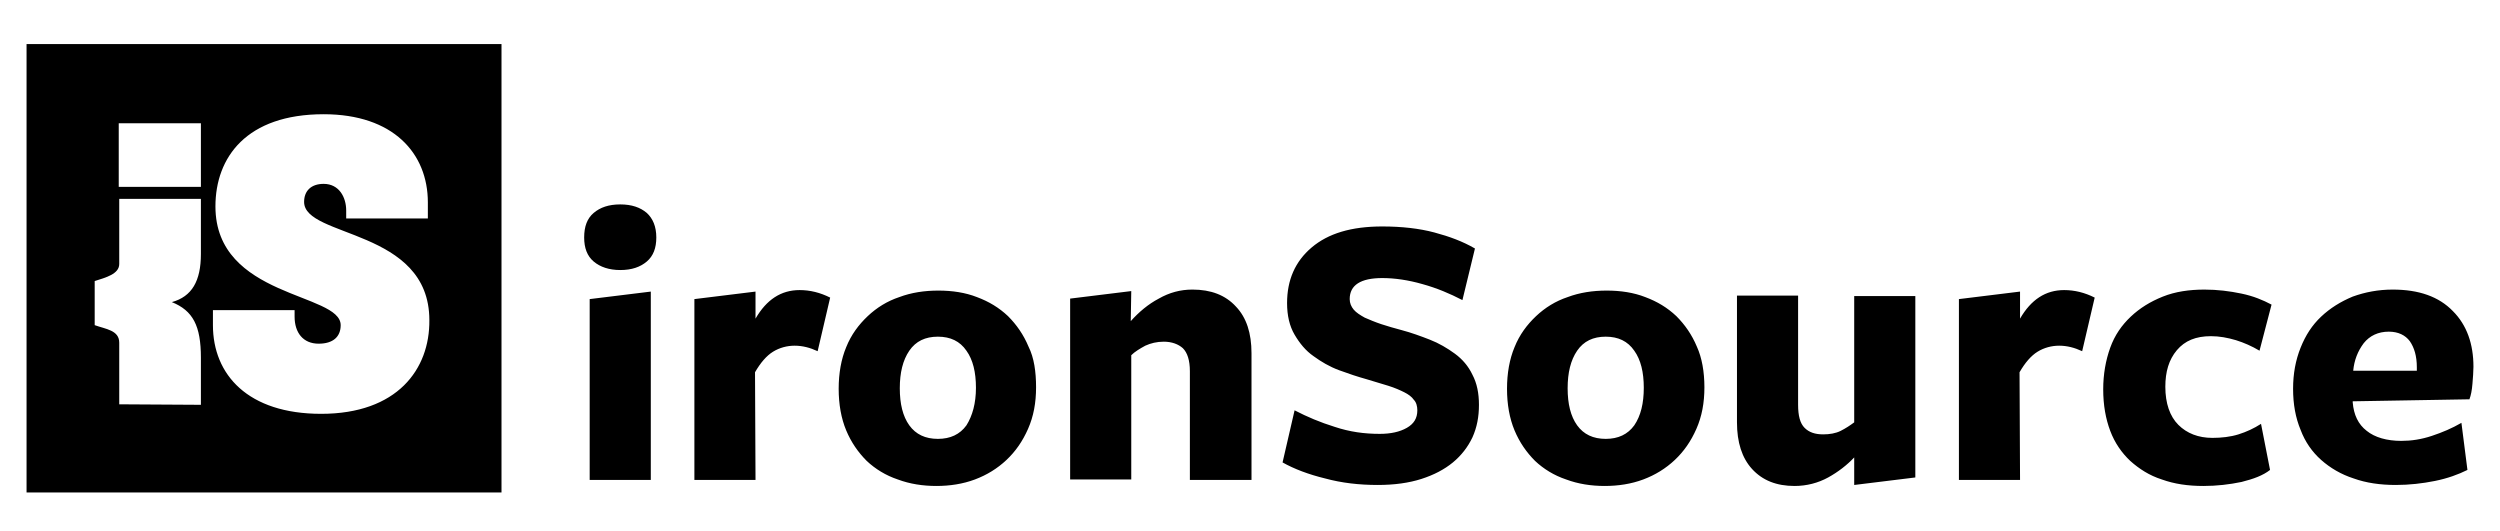 <svg xmlns="http://www.w3.org/2000/svg" viewBox="0 196 499 106" enable-background="new 0 196 499 106"><path d="M5.3 204.8v89.5h94.8v-89.5H5.3zm34.8 41.9c0 5.4-1.8 8.5-5.8 9.6 4.2 1.7 5.8 4.7 5.8 11.1v9.4l-16.3-.1v-12.3c0-2.5-2.7-2.7-4.9-3.5v-8.8c2.2-.7 4.9-1.4 4.9-3.4v-13h16.3v11zm0-13.4H23.7v-12.7h16.4v12.7zm24 45.3c-14.6 0-21.6-7.8-21.6-17.7v-3h16.3v1.3c0 3.2 1.7 5.4 4.8 5.4 2.9 0 4.4-1.4 4.4-3.7 0-6.5-25-5.4-25-23.7 0-9.8 6.2-18.4 21.6-18.4 13.9 0 20.8 7.8 20.8 17.6v3.2H69.1V238c0-2.6-1.4-5.3-4.5-5.3-2.5 0-3.9 1.4-3.9 3.6 0 7.2 25 5.3 25 23.6.1 9.8-6.4 18.7-21.6 18.7zM131 243.4c0 2.1-.6 3.7-1.9 4.8-1.3 1.1-3 1.7-5.3 1.7-2.2 0-4-.6-5.3-1.7-1.3-1.1-1.9-2.7-1.9-4.8 0-2.2.6-3.8 1.9-4.9 1.3-1.1 3-1.7 5.3-1.7s4 .6 5.3 1.7c1.2 1.1 1.9 2.7 1.9 4.9zm-13.3 48.4v-36.1l12.2-1.5v37.6h-12.2zM150.8 291.8h-12.2v-36.1l12.2-1.5v5.4c2.2-3.8 5.1-5.7 8.8-5.7 2.1 0 4.1.5 6.1 1.5l-2.5 10.7c-1.5-.7-3-1.1-4.6-1.1-1.5 0-3 .4-4.3 1.2-1.3.8-2.5 2.2-3.6 4.1l.1 21.5zM206.8 273.3c0 3.1-.5 5.8-1.6 8.3-1.1 2.5-2.5 4.5-4.3 6.2-1.8 1.7-3.9 3-6.3 3.9-2.4.9-5 1.3-7.7 1.3s-5.3-.4-7.7-1.3c-2.4-.8-4.5-2.1-6.2-3.7-1.7-1.7-3.1-3.7-4.1-6.1-1-2.4-1.5-5.2-1.5-8.3 0-3.1.5-5.9 1.5-8.3 1-2.5 2.5-4.5 4.3-6.2 1.8-1.7 3.9-3 6.3-3.8 2.4-.9 5-1.3 7.8-1.3s5.4.4 7.7 1.3c2.4.9 4.4 2.1 6.2 3.8 1.7 1.7 3.1 3.7 4.1 6.1 1.1 2.2 1.5 5 1.5 8.1zm-12 .1c0-3.1-.6-5.6-1.9-7.4-1.3-1.9-3.2-2.8-5.7-2.8s-4.4.9-5.7 2.8c-1.3 1.9-1.9 4.4-1.9 7.5s.6 5.6 1.9 7.4c1.3 1.8 3.2 2.7 5.7 2.7s4.4-.9 5.7-2.7c1.2-1.9 1.9-4.4 1.9-7.5zM237.5 291.8v-21.7c0-2.2-.5-3.7-1.4-4.6-.9-.8-2.2-1.3-3.8-1.3-1.4 0-2.6.3-3.7.8-1.1.6-2.1 1.2-2.8 1.9v24.8h-12.2v-36.1l12.2-1.5-.1 6c1.6-1.8 3.5-3.4 5.6-4.5 2.1-1.2 4.3-1.8 6.7-1.8 3.7 0 6.6 1.1 8.7 3.4 2.1 2.2 3.1 5.3 3.1 9.3v25.3h-12.3zM275.4 282.6c2.2 0 4-.4 5.4-1.2 1.4-.8 2.1-1.9 2.1-3.5 0-.8-.2-1.6-.7-2.1-.4-.6-1.1-1.1-1.9-1.5-.8-.4-1.9-.9-3.2-1.3s-2.7-.8-4.3-1.3c-1.8-.5-3.6-1.1-5.5-1.8s-3.6-1.7-5.1-2.8c-1.6-1.1-2.8-2.6-3.8-4.3-1-1.7-1.5-3.8-1.5-6.3 0-4.6 1.6-8.3 4.9-11.1 3.3-2.8 7.9-4.2 14.1-4.2 3.9 0 7.4.4 10.4 1.2s5.7 1.8 8.1 3.2l-2.5 10.3c-2.5-1.3-5.1-2.4-8-3.2-2.8-.8-5.5-1.2-8-1.2-4.3 0-6.5 1.4-6.5 4.2 0 .8.3 1.5.8 2.1.5.6 1.3 1.1 2.2 1.6.9.4 2.1.9 3.3 1.3s2.6.8 4.1 1.2c1.9.5 3.8 1.2 5.6 1.9s3.5 1.7 5 2.8c1.5 1.1 2.7 2.5 3.5 4.2.9 1.7 1.3 3.7 1.3 6 0 2.4-.4 4.5-1.3 6.5-.9 1.9-2.2 3.6-3.9 5-1.7 1.4-3.8 2.5-6.3 3.3-2.5.8-5.4 1.2-8.7 1.2-3.7 0-7.2-.4-10.5-1.3-3.3-.8-6.2-1.9-8.5-3.2l2.4-10.4c2.5 1.3 5.1 2.4 8 3.3 3 1 5.9 1.4 9 1.4zM340.2 273.3c0 3.1-.5 5.8-1.6 8.3-1.1 2.5-2.5 4.5-4.3 6.2-1.8 1.7-3.9 3-6.3 3.9-2.4.9-5 1.3-7.7 1.3s-5.3-.4-7.7-1.3c-2.4-.8-4.5-2.1-6.2-3.7-1.7-1.7-3.1-3.7-4.1-6.1-1-2.4-1.5-5.2-1.5-8.3 0-3.1.5-5.9 1.5-8.3 1-2.5 2.5-4.5 4.3-6.2 1.8-1.7 3.9-3 6.3-3.8 2.4-.9 5-1.3 7.8-1.3s5.4.4 7.7 1.3c2.4.9 4.4 2.1 6.2 3.8 1.7 1.7 3.1 3.7 4.1 6.1 1 2.2 1.5 5 1.5 8.1zm-12.1.1c0-3.1-.6-5.6-1.9-7.4-1.3-1.9-3.2-2.8-5.7-2.8s-4.4.9-5.7 2.8c-1.3 1.9-1.9 4.4-1.9 7.5s.6 5.6 1.9 7.4c1.3 1.8 3.2 2.7 5.7 2.7s4.4-.9 5.7-2.7c1.3-1.9 1.9-4.4 1.9-7.5zM358.9 255.1v21.7c0 2.2.4 3.7 1.3 4.6.9.9 2.1 1.3 3.7 1.3 1.3 0 2.5-.2 3.5-.7 1-.5 1.9-1.1 2.7-1.7v-25.2h12.2v36.2l-12.2 1.5v-5.5c-1.4 1.5-3.2 2.9-5.2 4s-4.3 1.7-6.7 1.7c-3.6 0-6.4-1.1-8.5-3.4-2-2.2-3-5.3-3-9.3V255h12.2zM403.2 291.8H391v-36.1l12.2-1.5v5.4c2.2-3.8 5.1-5.7 8.8-5.7 2.1 0 4.1.5 6.1 1.5l-2.5 10.7c-1.5-.7-3-1.1-4.6-1.1-1.5 0-3 .4-4.3 1.2-1.3.8-2.5 2.2-3.6 4.1l.1 21.5zM447.4 292.2c-2.4.5-4.9.8-7.6.8-3.1 0-5.8-.4-8.3-1.3-2.5-.8-4.5-2.1-6.3-3.7-1.7-1.6-3.1-3.6-4-6-.9-2.4-1.4-5.1-1.4-8.3 0-3 .5-5.8 1.4-8.3.9-2.5 2.3-4.5 4.1-6.2s3.9-3 6.4-4 5.3-1.4 8.3-1.4c2.6 0 5 .3 7.4.8s4.3 1.3 6 2.2L451 266c-1.5-.9-3.1-1.6-4.7-2.1-1.7-.5-3.3-.8-5-.8-3 0-5.2.9-6.8 2.8-1.6 1.9-2.3 4.3-2.3 7.3 0 3.3.9 5.9 2.6 7.6 1.7 1.7 4 2.6 6.8 2.6 1.8 0 3.6-.2 5.2-.7 1.6-.5 3.1-1.2 4.5-2.1l1.8 9.2c-1.4 1.1-3.3 1.8-5.7 2.4zM469.6 276.3c.2 2.5 1.1 4.4 2.8 5.7 1.6 1.3 4 2 6.9 2 2 0 4-.3 6.1-1s4-1.5 5.9-2.6l1.2 9.4c-1.8.9-4 1.7-6.5 2.2-2.5.5-5.1.8-7.8.8-3.1 0-5.9-.4-8.4-1.3-2.5-.8-4.7-2.1-6.5-3.7-1.8-1.6-3.2-3.6-4.1-6-1-2.4-1.5-5.1-1.5-8.2 0-3 .5-5.7 1.5-8.2 1-2.5 2.3-4.5 4.1-6.2s3.9-3 6.3-4c2.5-.9 5.1-1.4 8-1.4 5.2 0 9.2 1.4 12 4.3 2.8 2.8 4.1 6.6 4.1 11.1 0 1-.1 2.1-.2 3.4-.1 1.3-.3 2.3-.6 3.1l-23.3.4v.2zm12.8-6.3v-.7c0-2.2-.5-3.9-1.4-5.2-.9-1.2-2.3-1.9-4.2-1.9-2.1 0-3.8.8-5 2.3-1.2 1.6-1.9 3.4-2.1 5.5h12.7z"/></svg>